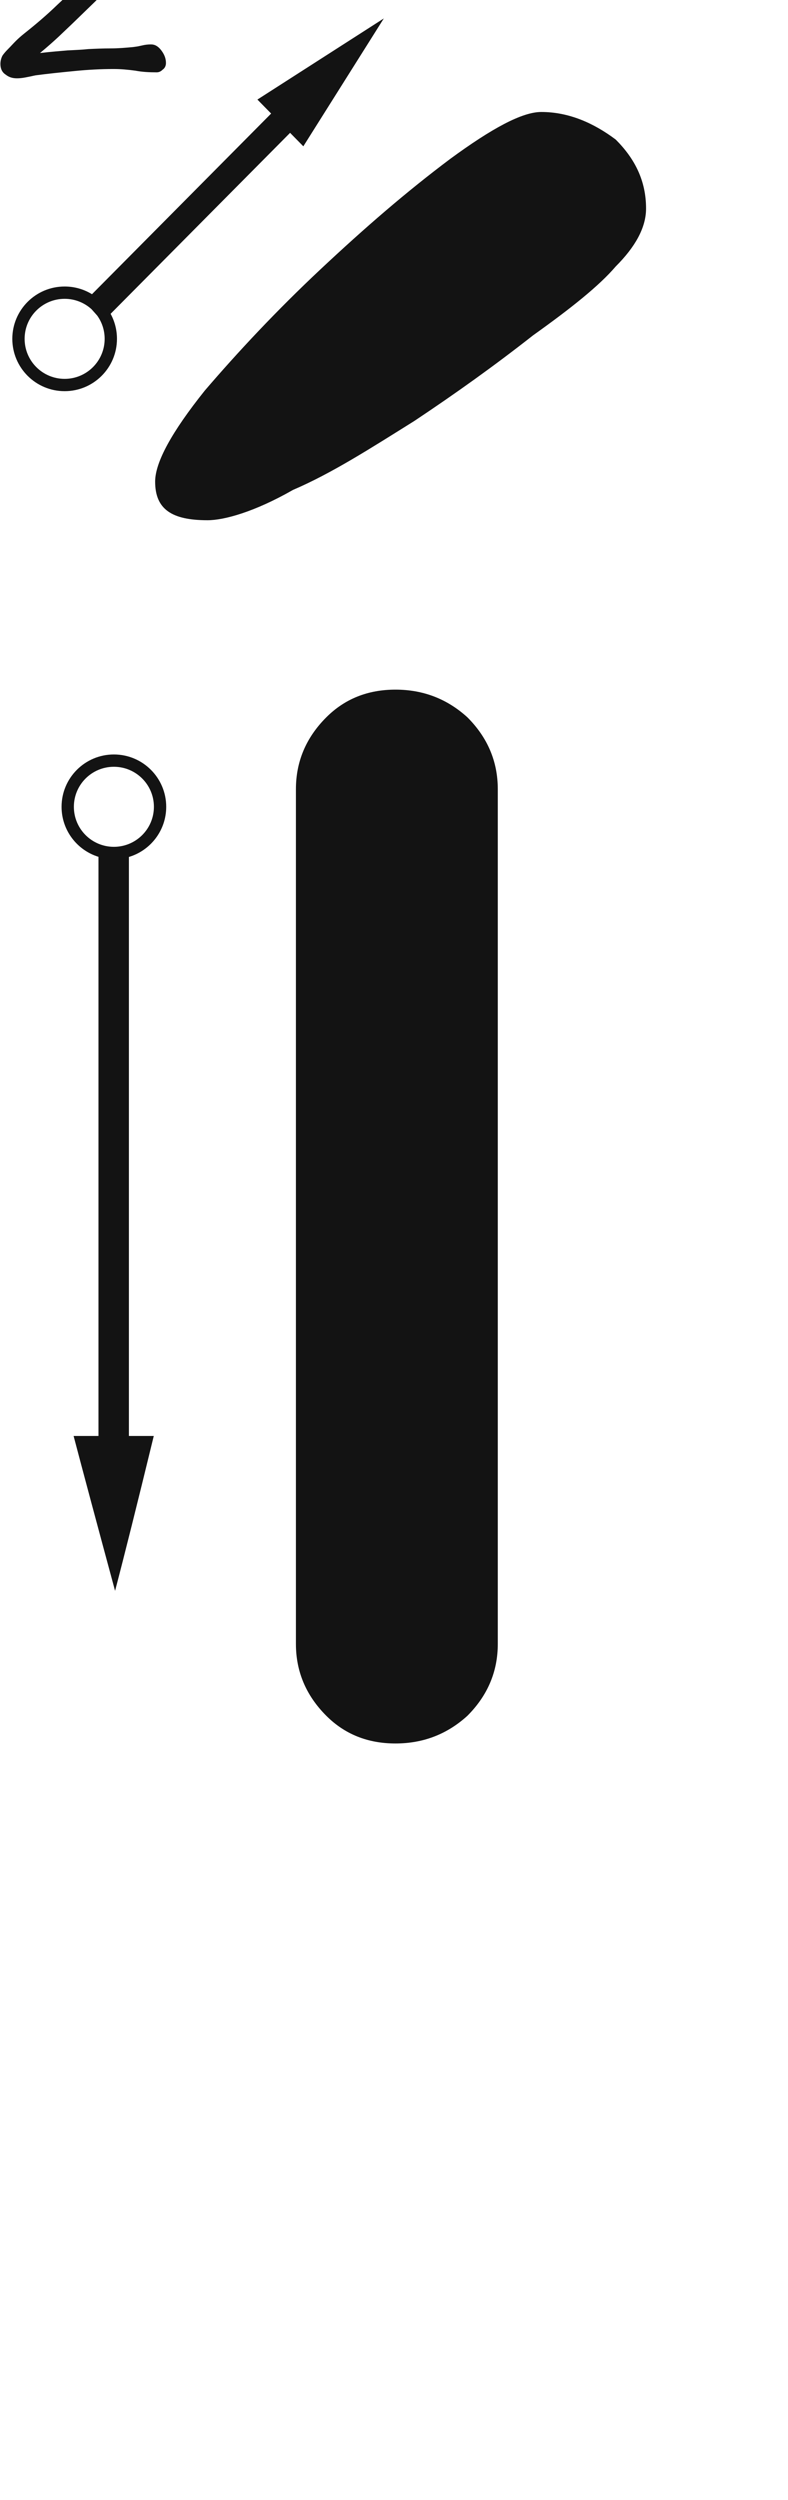 <svg xmlns="http://www.w3.org/2000/svg" width="64" height="203" viewBox="0 0 64 203"><path fill="#131313" d="M2394.534,165.255 C2394.534,149.832 2394.534,126.697 2394.534,95.851 C2394.534,93.605 2395.357,91.658 2397.004,90.011 C2398.502,88.514 2400.373,87.765 2402.619,87.765 C2404.866,87.765 2406.812,88.514 2408.459,90.011 C2410.106,91.658 2410.93,93.605 2410.93,95.851 C2410.93,111.274 2410.93,134.409 2410.93,165.255 C2410.93,167.501 2410.106,169.448 2408.459,171.095 C2406.812,172.592 2404.866,173.341 2402.619,173.341 C2400.373,173.341 2398.502,172.592 2397.004,171.095 C2395.357,169.448 2394.534,167.501 2394.534,165.255 Z M2379.75,93.03 C2382.097,93.03 2384,94.933 2384,97.28 C2384,99.203 2382.722,100.828 2380.969,101.353 L2380.969,148.369 L2382.99,148.369 C2381.643,153.909 2380.594,158.102 2379.846,160.947 C2378.348,155.406 2377.225,151.214 2376.477,148.369 L2378.498,148.369 L2378.498,101.342 C2376.762,100.808 2375.5,99.191 2375.5,97.28 C2375.5,94.933 2377.403,93.03 2379.75,93.03 Z M2379.75,94.03 C2377.955,94.03 2376.5,95.485 2376.5,97.28 C2376.5,99.075 2377.955,100.53 2379.75,100.53 C2381.545,100.53 2383,99.075 2383,97.28 C2383,95.485 2381.545,94.03 2379.75,94.03 Z M2367.876,100.215 C2367.876,99.864 2367.767,99.594 2367.552,99.432 C2367.309,99.27 2367.012,99.162 2366.633,99.162 C2366.472,99.162 2366.336,99.243 2366.175,99.351 C2366.012,99.486 2365.878,99.594 2365.796,99.675 C2365.581,99.891 2365.419,100.08 2365.284,100.296 C2365.122,100.512 2364.932,100.728 2364.771,100.917 C2364.258,101.511 2363.718,102.159 2363.124,102.807 C2362.503,103.482 2361.909,104.076 2361.341,104.616 C2361.287,104.67 2361.206,104.724 2361.153,104.778 L2360.936,104.886 C2360.856,104.94 2360.774,104.967 2360.72,105.021 L2360.477,105.183 C2360.343,105.291 2360.235,105.372 2360.153,105.453 C2360.046,105.561 2360.019,105.642 2360.019,105.723 C2360.019,106.047 2360.153,106.29 2360.477,106.479 C2360.747,106.695 2361.072,106.776 2361.396,106.776 C2361.639,106.776 2361.854,106.722 2362.07,106.614 C2362.26,106.506 2362.448,106.344 2362.664,106.128 C2362.8,105.966 2362.961,105.777 2363.177,105.534 L2363.718,104.94 C2363.852,104.805 2364.068,104.589 2364.338,104.292 C2364.608,103.995 2364.905,103.644 2365.284,103.239 C2365.202,103.671 2365.122,104.184 2365.068,104.778 C2364.959,105.372 2364.878,105.966 2364.798,106.614 L2364.581,108.531 C2364.528,109.179 2364.474,109.8 2364.447,110.34 C2364.392,111.366 2364.338,112.392 2364.311,113.418 C2364.258,114.444 2364.231,115.335 2364.231,116.091 C2364.231,116.523 2364.338,116.847 2364.581,117.09 C2364.825,117.36 2365.148,117.468 2365.581,117.468 C2365.796,117.468 2366.039,117.414 2366.309,117.306 C2366.526,117.198 2366.66,117.063 2366.66,116.901 C2366.66,116.82 2366.633,116.658 2366.633,116.388 C2366.579,116.145 2366.552,115.848 2366.526,115.524 C2366.472,115.227 2366.418,114.903 2366.418,114.552 C2366.363,114.201 2366.363,113.877 2366.363,113.607 C2366.363,111.717 2366.418,109.827 2366.579,107.91 C2366.742,106.02 2367.039,104.13 2367.524,102.267 C2367.552,102.105 2367.606,101.943 2367.66,101.754 L2367.767,101.241 L2367.849,100.728 C2367.849,100.566 2367.876,100.404 2367.876,100.215 Z M2414.46,40.858 C2416.7,40.858 2418.716,41.754 2420.508,43.098 C2422.076,44.666 2422.972,46.458 2422.972,48.698 C2422.972,50.266 2422.076,51.834 2420.508,53.402 C2419.164,54.97 2416.924,56.762 2413.788,59.002 C2410.652,61.466 2407.516,63.706 2404.156,65.946 C2400.572,68.186 2397.436,70.202 2394.3,71.546 C2391.164,73.338 2388.7,74.01 2387.356,74.01 C2384.444,74.01 2383.1,73.114 2383.1,70.874 C2383.1,69.306 2384.444,66.842 2387.132,63.482 C2389.82,60.346 2392.956,56.986 2396.54,53.626 C2400.124,50.266 2403.484,47.354 2407.068,44.666 C2410.428,42.202 2412.892,40.858 2414.46,40.858 Z M2401.674,33.261 L2395.136,43.647 L2394.061,42.552 L2379.484,57.248 C2379.813,57.852 2380,58.544 2380,59.28 C2380,61.627 2378.097,63.53 2375.75,63.53 C2373.403,63.53 2371.5,61.627 2371.5,59.28 C2371.5,56.933 2373.403,55.03 2375.75,55.03 C2376.564,55.03 2377.324,55.259 2377.971,55.656 L2392.521,40.986 L2391.406,39.85 L2401.674,33.261 Z M2375.75,56.03 C2373.955,56.03 2372.5,57.485 2372.5,59.28 C2372.5,61.075 2373.955,62.53 2375.75,62.53 C2377.545,62.53 2379,61.075 2379,59.28 C2379,58.575 2378.776,57.923 2378.395,57.391 L2377.933,56.872 C2377.356,56.349 2376.59,56.03 2375.75,56.03 Z M2377.284,19.765 C2377.985,19.765 2378.66,19.9 2379.282,20.17 C2379.903,20.44 2380.443,20.791 2380.901,21.223 C2381.334,21.682 2381.684,22.195 2381.954,22.735 C2382.198,23.302 2382.332,23.869 2382.332,24.436 C2382.332,25.543 2382.144,26.569 2381.765,27.541 C2381.36,28.54 2380.767,29.404 2380.01,30.16 C2379.39,30.754 2378.796,31.321 2378.202,31.915 L2376.392,33.67 L2375.285,34.723 C2374.881,35.101 2374.367,35.56 2373.747,36.073 C2374.637,35.965 2375.394,35.911 2375.988,35.857 C2376.581,35.83 2377.148,35.803 2377.689,35.749 C2378.256,35.722 2378.849,35.695 2379.497,35.695 C2380.119,35.695 2380.713,35.641 2381.307,35.587 L2381.684,35.533 L2382.062,35.452 C2382.278,35.398 2382.521,35.371 2382.765,35.371 C2383.088,35.371 2383.358,35.533 2383.602,35.857 C2383.845,36.181 2383.979,36.505 2383.979,36.883 C2383.979,37.126 2383.872,37.315 2383.709,37.423 C2383.548,37.585 2383.385,37.639 2383.224,37.639 C2382.63,37.639 2382.062,37.612 2381.495,37.504 C2380.901,37.423 2380.307,37.369 2379.74,37.369 C2378.715,37.369 2377.662,37.423 2376.581,37.531 C2375.474,37.639 2374.421,37.747 2373.396,37.882 C2373.26,37.909 2373.126,37.936 2373.017,37.963 C2372.883,37.99 2372.747,38.017 2372.613,38.044 C2372.343,38.098 2372.099,38.125 2371.883,38.125 C2371.532,38.125 2371.235,38.044 2370.965,37.828 C2370.669,37.639 2370.534,37.342 2370.534,36.964 C2370.534,36.721 2370.588,36.505 2370.695,36.289 C2370.803,36.127 2370.965,35.938 2371.155,35.749 C2371.37,35.533 2371.559,35.317 2371.776,35.101 C2371.992,34.885 2372.207,34.696 2372.477,34.48 C2373.396,33.751 2374.287,32.995 2375.124,32.185 L2377.689,29.782 C2378.012,29.458 2378.363,29.107 2378.688,28.729 C2378.985,28.378 2379.255,28 2379.497,27.568 C2379.74,27.163 2379.93,26.731 2380.091,26.245 C2380.253,25.786 2380.334,25.3 2380.334,24.76 C2380.334,24.328 2380.253,23.923 2380.091,23.518 C2379.93,23.14 2379.713,22.789 2379.443,22.465 C2379.146,22.168 2378.823,21.925 2378.445,21.736 C2378.066,21.574 2377.635,21.466 2377.202,21.466 C2376.392,21.466 2375.744,21.655 2375.285,22.006 C2374.8,22.384 2374.367,22.87 2373.99,23.518 C2373.881,23.68 2373.827,23.815 2373.773,23.977 C2373.72,24.139 2373.639,24.301 2373.584,24.436 C2373.503,24.598 2373.423,24.76 2373.341,24.895 C2373.26,25.057 2373.18,25.192 2373.126,25.273 C2372.963,25.435 2372.829,25.57 2372.72,25.651 C2372.586,25.759 2372.423,25.786 2372.235,25.786 C2371.965,25.786 2371.722,25.678 2371.479,25.435 C2371.209,25.219 2371.101,24.976 2371.101,24.652 C2371.101,24.409 2371.155,24.112 2371.289,23.788 C2371.398,23.464 2371.559,23.14 2371.749,22.816 C2371.91,22.492 2372.126,22.195 2372.343,21.898 C2372.559,21.628 2372.747,21.385 2372.963,21.223 C2373.557,20.71 2374.233,20.332 2374.988,20.089 C2375.744,19.873 2376.501,19.765 2377.284,19.765 Z" transform="translate(-2370.5 -31.765)"/></svg>